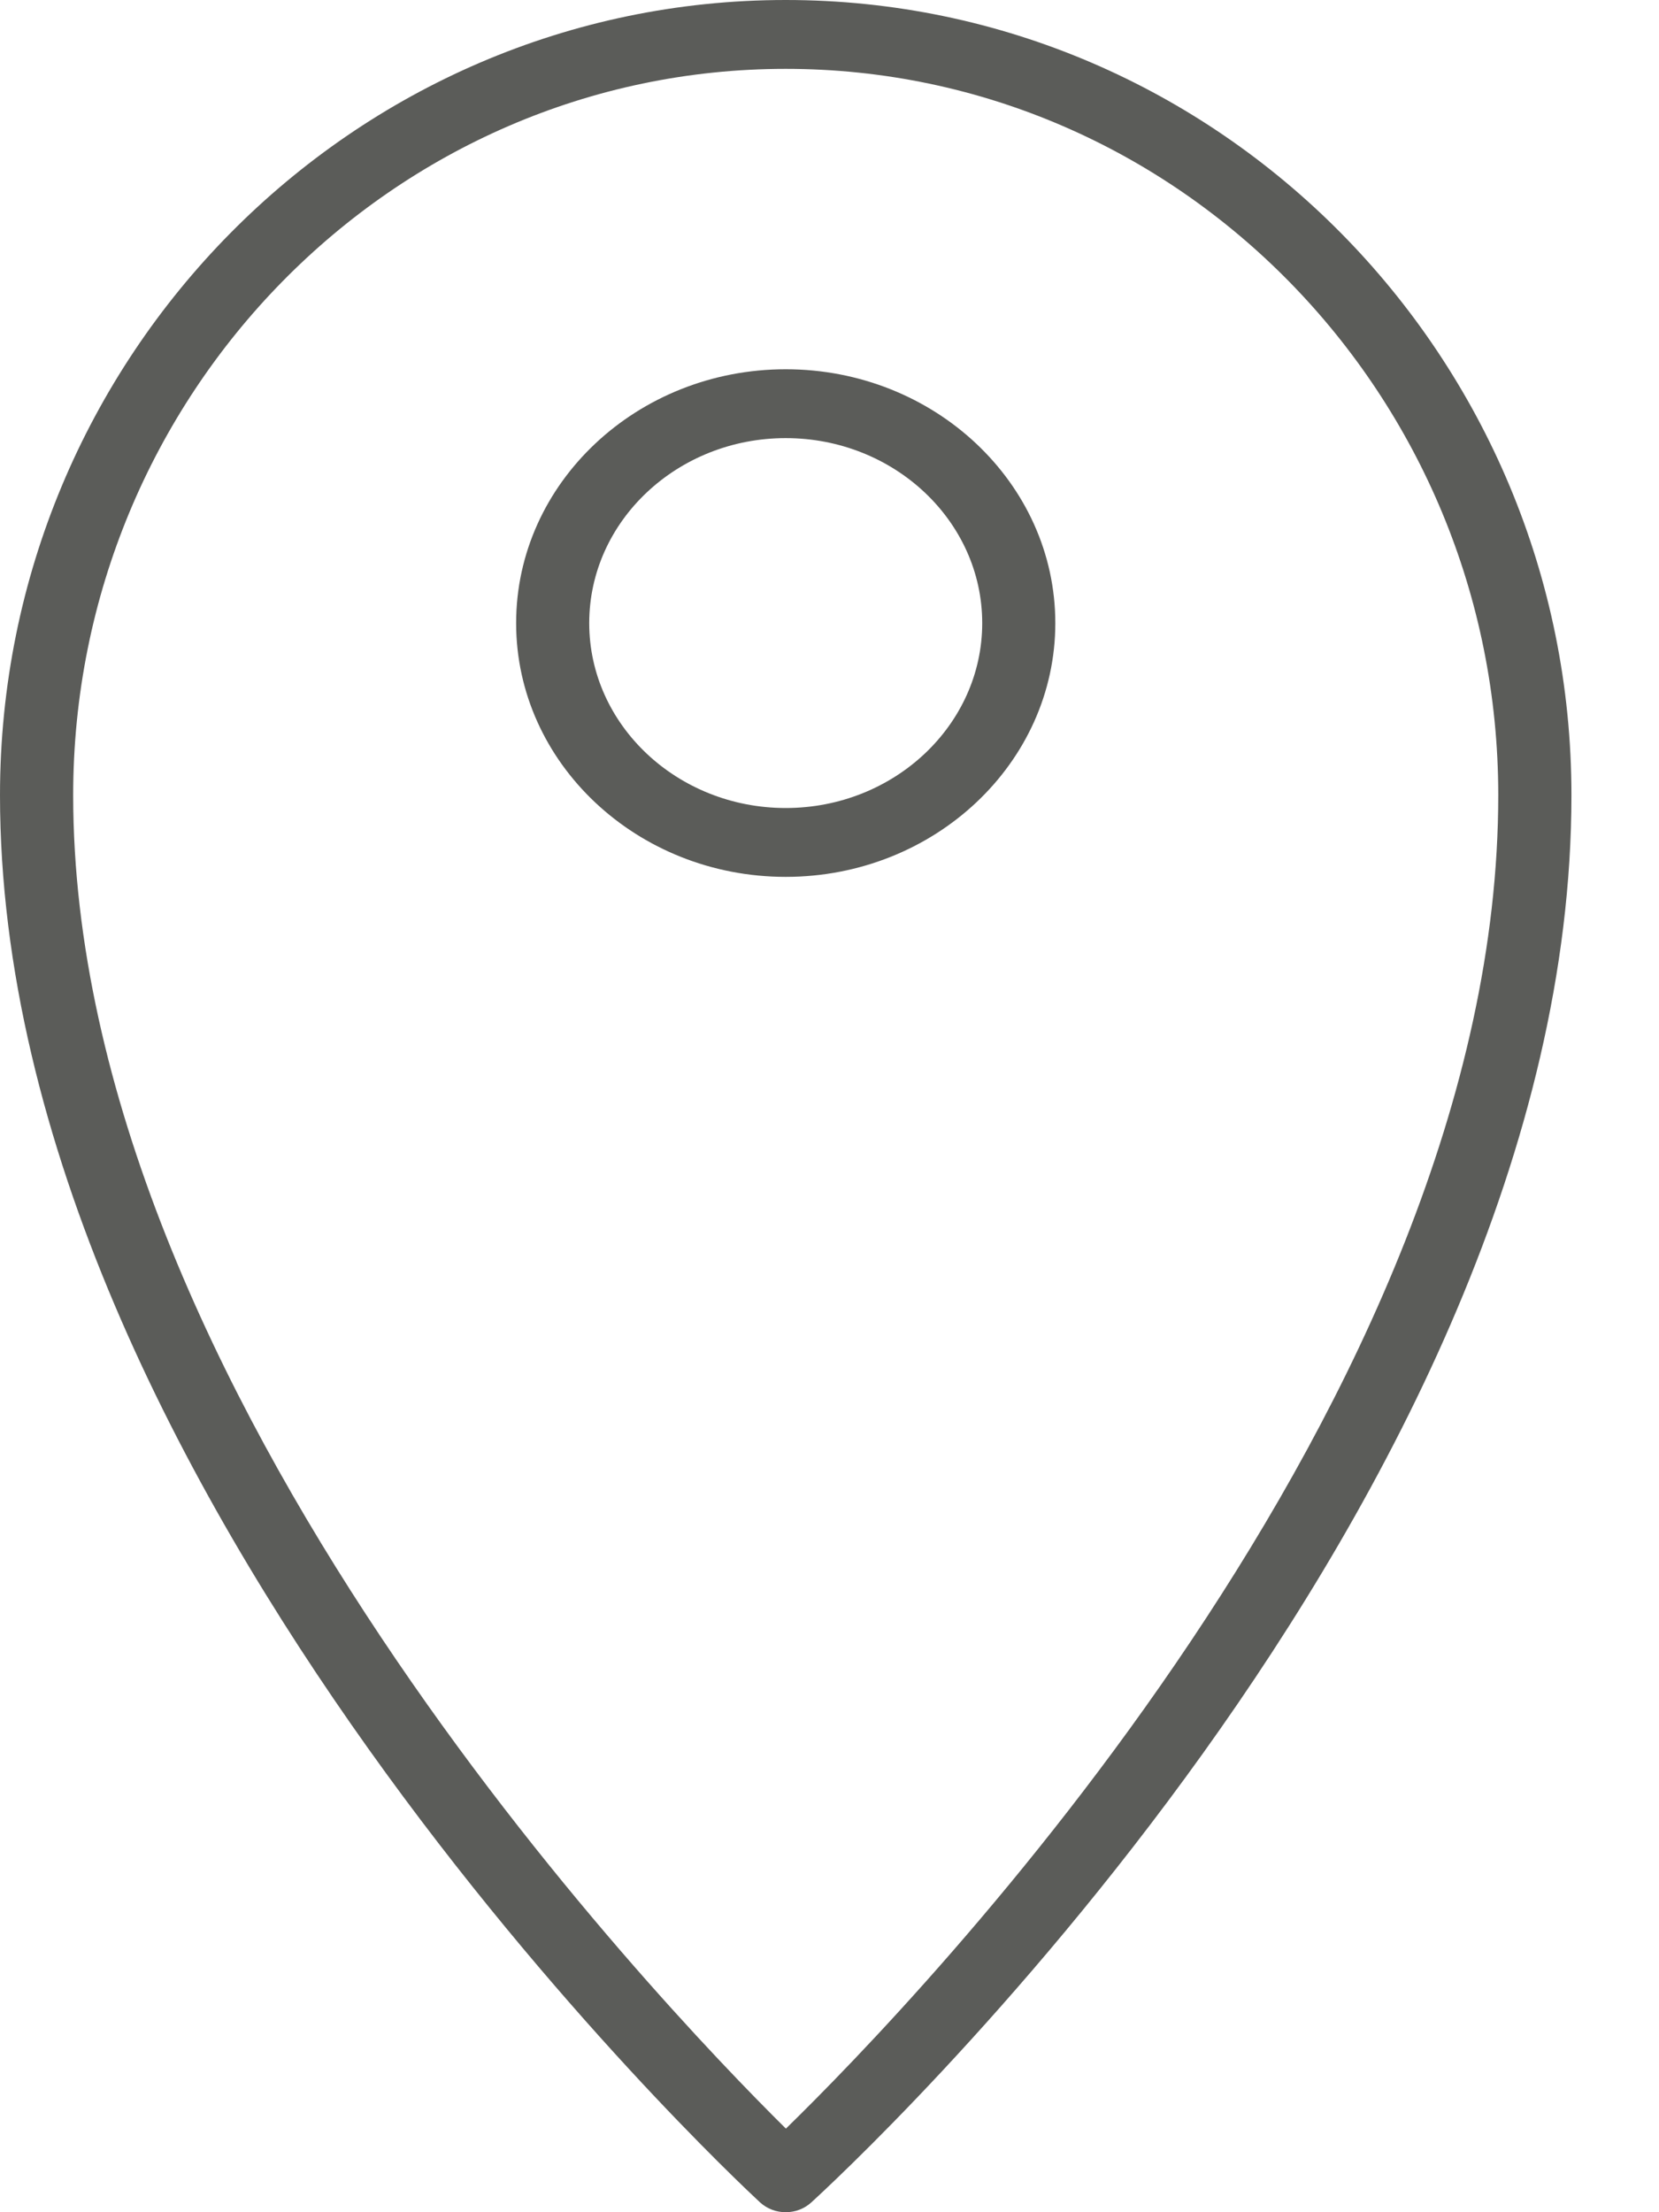 <?xml version="1.0" encoding="UTF-8" standalone="no"?>
<svg width="18px" height="24px" viewBox="0 0 18 24" version="1.1" xmlns="http://www.w3.org/2000/svg" xmlns:xlink="http://www.w3.org/1999/xlink">
    <!-- Generator: sketchtool 50.2 (55047) - http://www.bohemiancoding.com/sketch -->
    <title>EDA7D84C-6850-4C9D-BB88-5CAC5C9FD15D</title>
    <desc>Created with sketchtool.</desc>
    <defs></defs>
    <g id="Page-1" stroke="none" stroke-width="1" fill="none" fill-rule="evenodd">
        <g id="09-Contact" transform="translate(-375, -760)" fill="#5B5C59">
            <g id="Group-2" transform="translate(373, 704)">
                <path d="M10.525,60.006 C8.912,60.006 7.6,61.241 7.6,62.76 C7.6,64.278 8.912,65.513 10.525,65.513 C12.138,65.513 13.45,64.278 13.45,62.76 C13.45,61.241 12.138,60.006 10.525,60.006 L10.525,60.006 Z M10.525,64.766 C9.35,64.766 8.393,63.866 8.393,62.76 C8.393,61.653 9.35,60.753 10.525,60.753 C11.7,60.753 12.657,61.653 12.657,62.76 C12.657,63.866 11.7,64.766 10.525,64.766 L10.525,64.766 Z M10.525,56 C5.824,56 2,59.869 2,64.626 C2,72.171 9.91,79.581 10.246,79.893 C10.324,79.964 10.424,80 10.525,80 C10.624,80 10.724,79.965 10.801,79.895 C11.137,79.589 19.05,72.297 19.05,64.626 C19.05,59.869 15.225,56 10.525,56 L10.525,56 Z M10.527,79.093 C9.116,77.698 2.794,71.083 2.794,64.626 C2.794,60.281 6.262,56.747 10.525,56.747 C14.788,56.747 18.256,60.281 18.256,64.626 C18.256,71.188 11.941,77.714 10.527,79.093 L10.527,79.093 Z" id="Location-Icon"></path>
            </g>
        </g>
    </g>
</svg>
